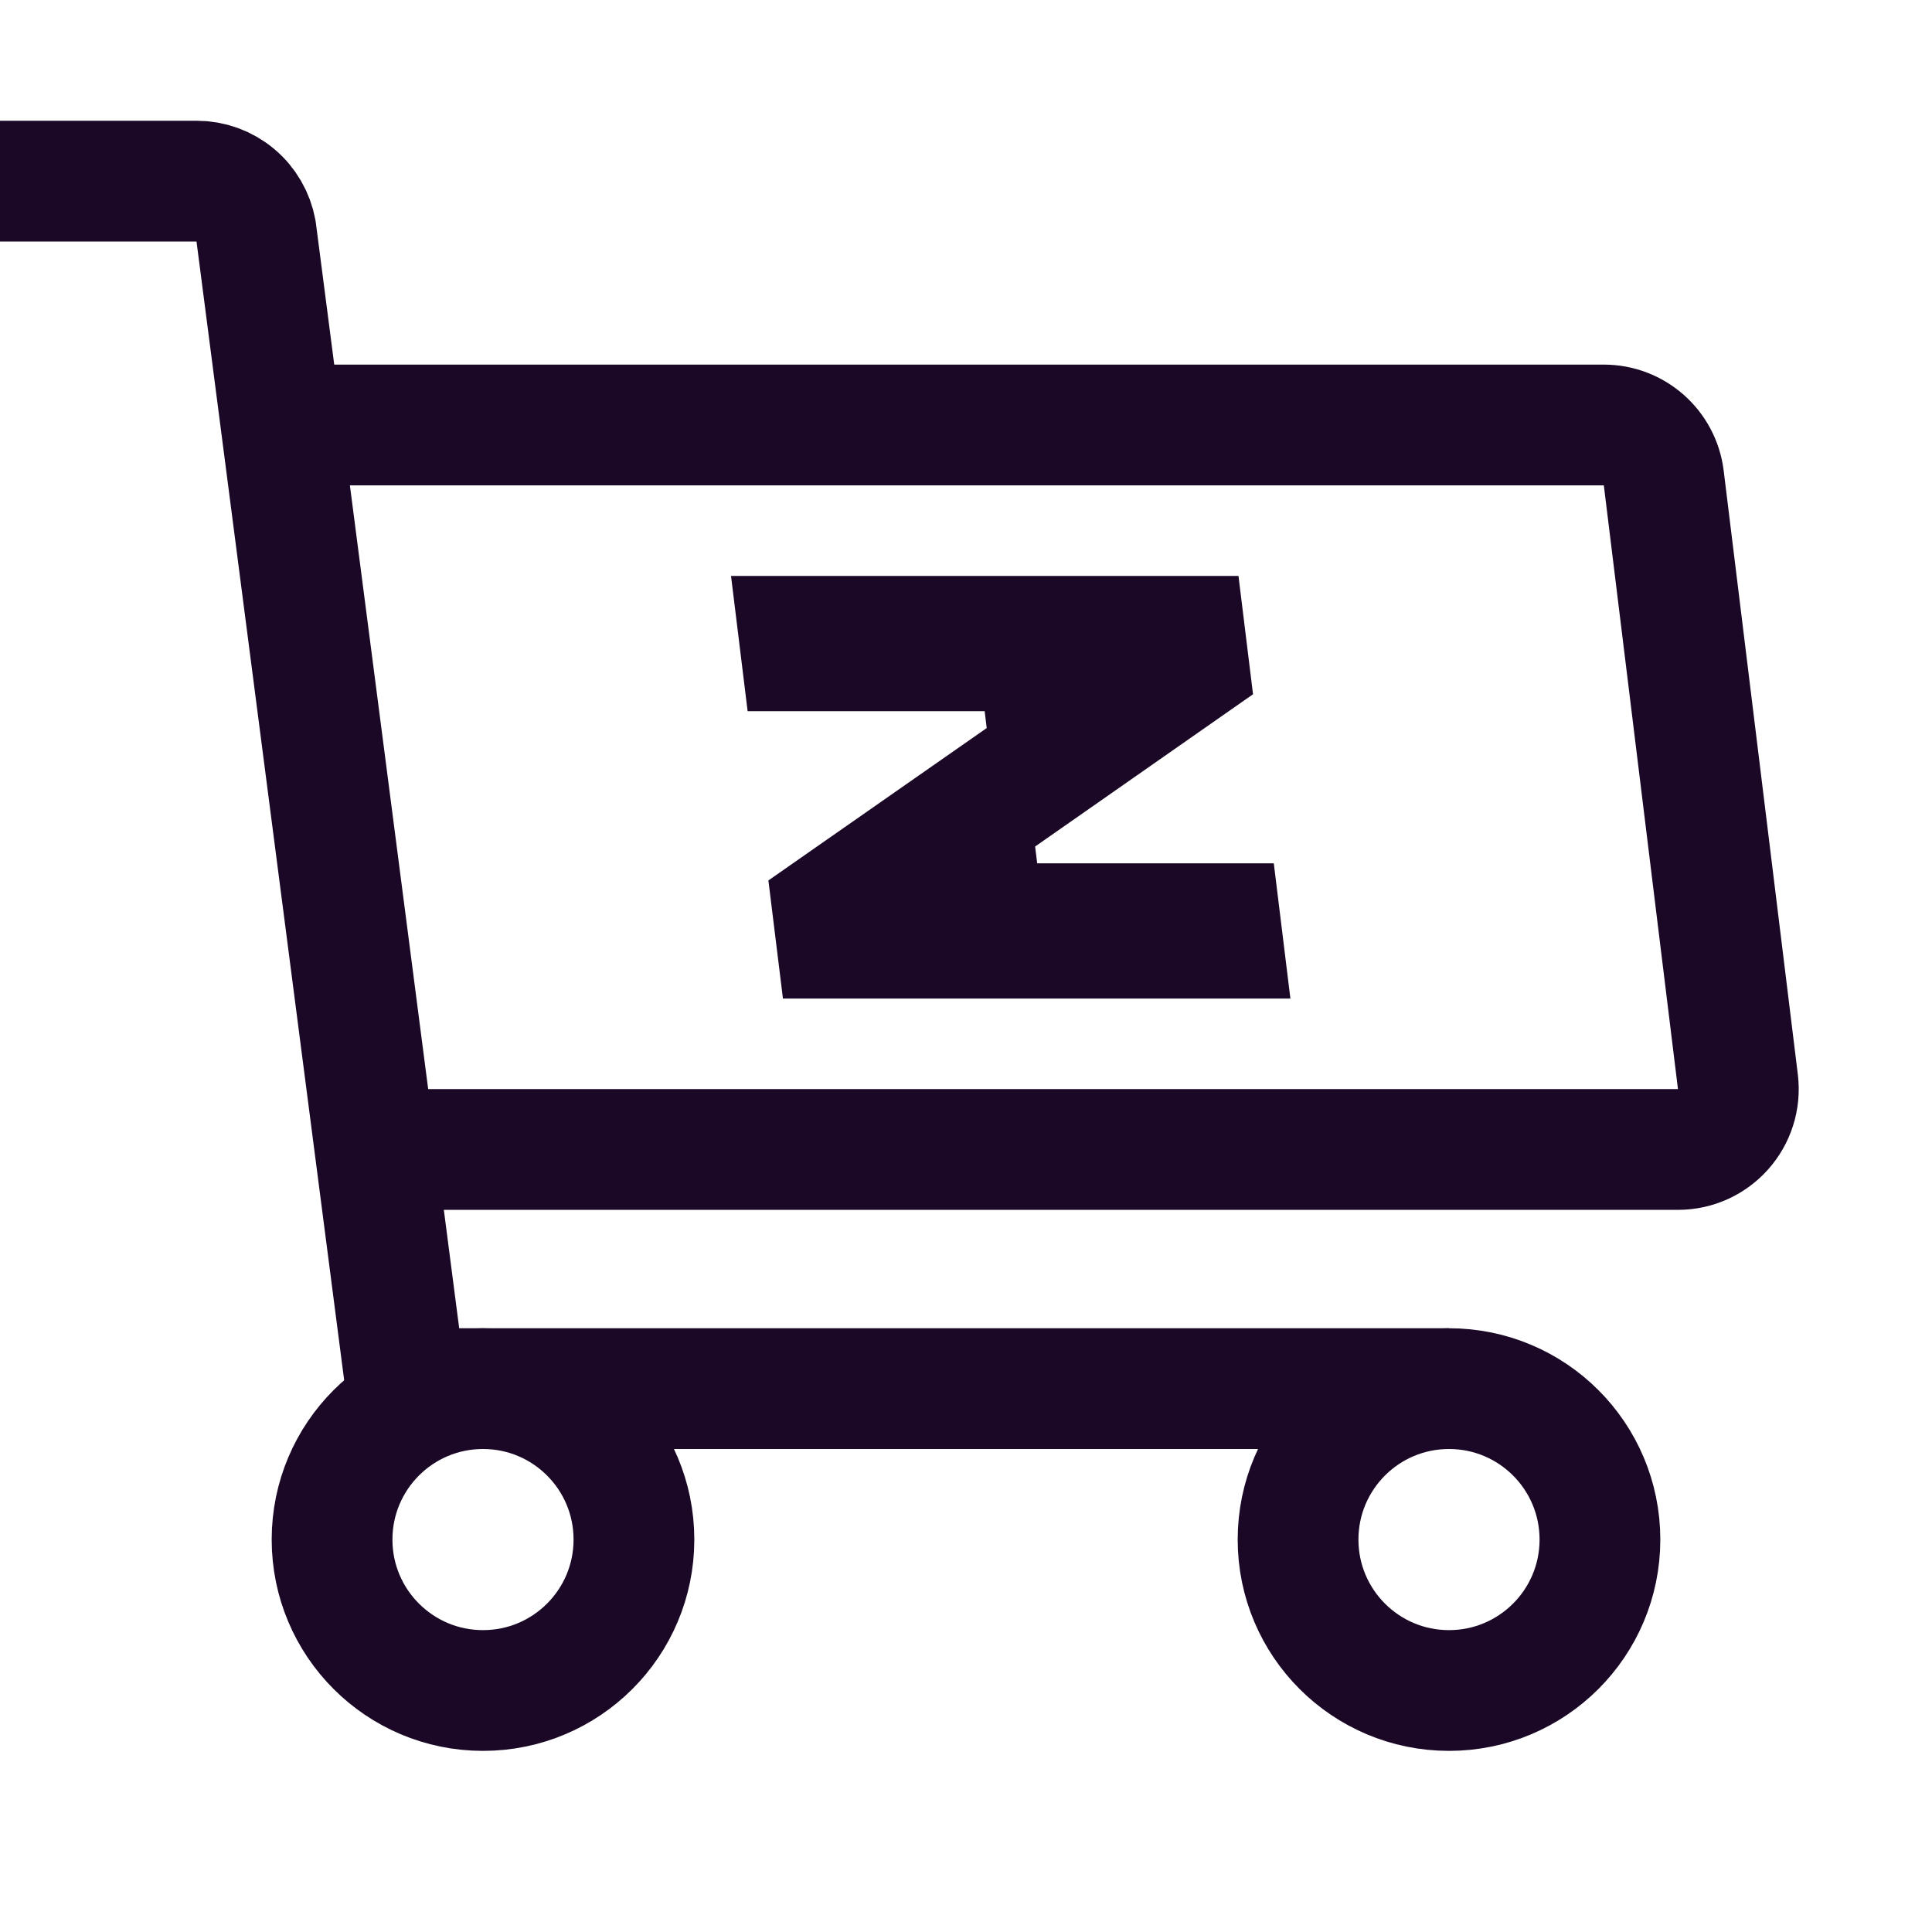 <svg width="32" height="32" viewBox="0 0 32 32" fill="none" xmlns="http://www.w3.org/2000/svg">
<path d="M23 23H6.727L4.24 3.821C4.198 3.591 4.077 3.382 3.897 3.232C3.717 3.082 3.491 3 3.256 3H1" stroke="#1A0826" stroke-width="2" stroke-linecap="square" stroke-linejoin="round"/>
<path d="M8 28C9.381 28 10.5 26.881 10.5 25.5C10.5 24.119 9.381 23 8 23C6.619 23 5.5 24.119 5.5 25.5C5.5 26.881 6.619 28 8 28Z" stroke="#1A0826" stroke-width="2" stroke-linecap="round" stroke-linejoin="round"/>
<path d="M24 28C25.381 28 26.5 26.881 26.5 25.5C26.5 24.119 25.381 23 24 23C22.619 23 21.5 24.119 21.5 25.5C21.5 26.881 22.619 28 24 28Z" stroke="#1A0826" stroke-width="2" stroke-linecap="round" stroke-linejoin="round"/>
<path d="M4.559 7.039H26.564C27.07 7.039 27.495 7.416 27.557 7.917L28.785 17.917C28.858 18.513 28.393 19.039 27.792 19.039H6.056" stroke="#1A0826" stroke-width="2"/>
<path fill-rule="evenodd" clip-rule="evenodd" d="M12.727 14.583L12.968 16.539H21.373L21.098 14.299H17.179L17.145 14.021L20.754 11.499L20.513 9.539H12.108L12.383 11.779H16.309L16.343 12.059L12.727 14.583Z" fill="#1A0826"/>
</svg>

